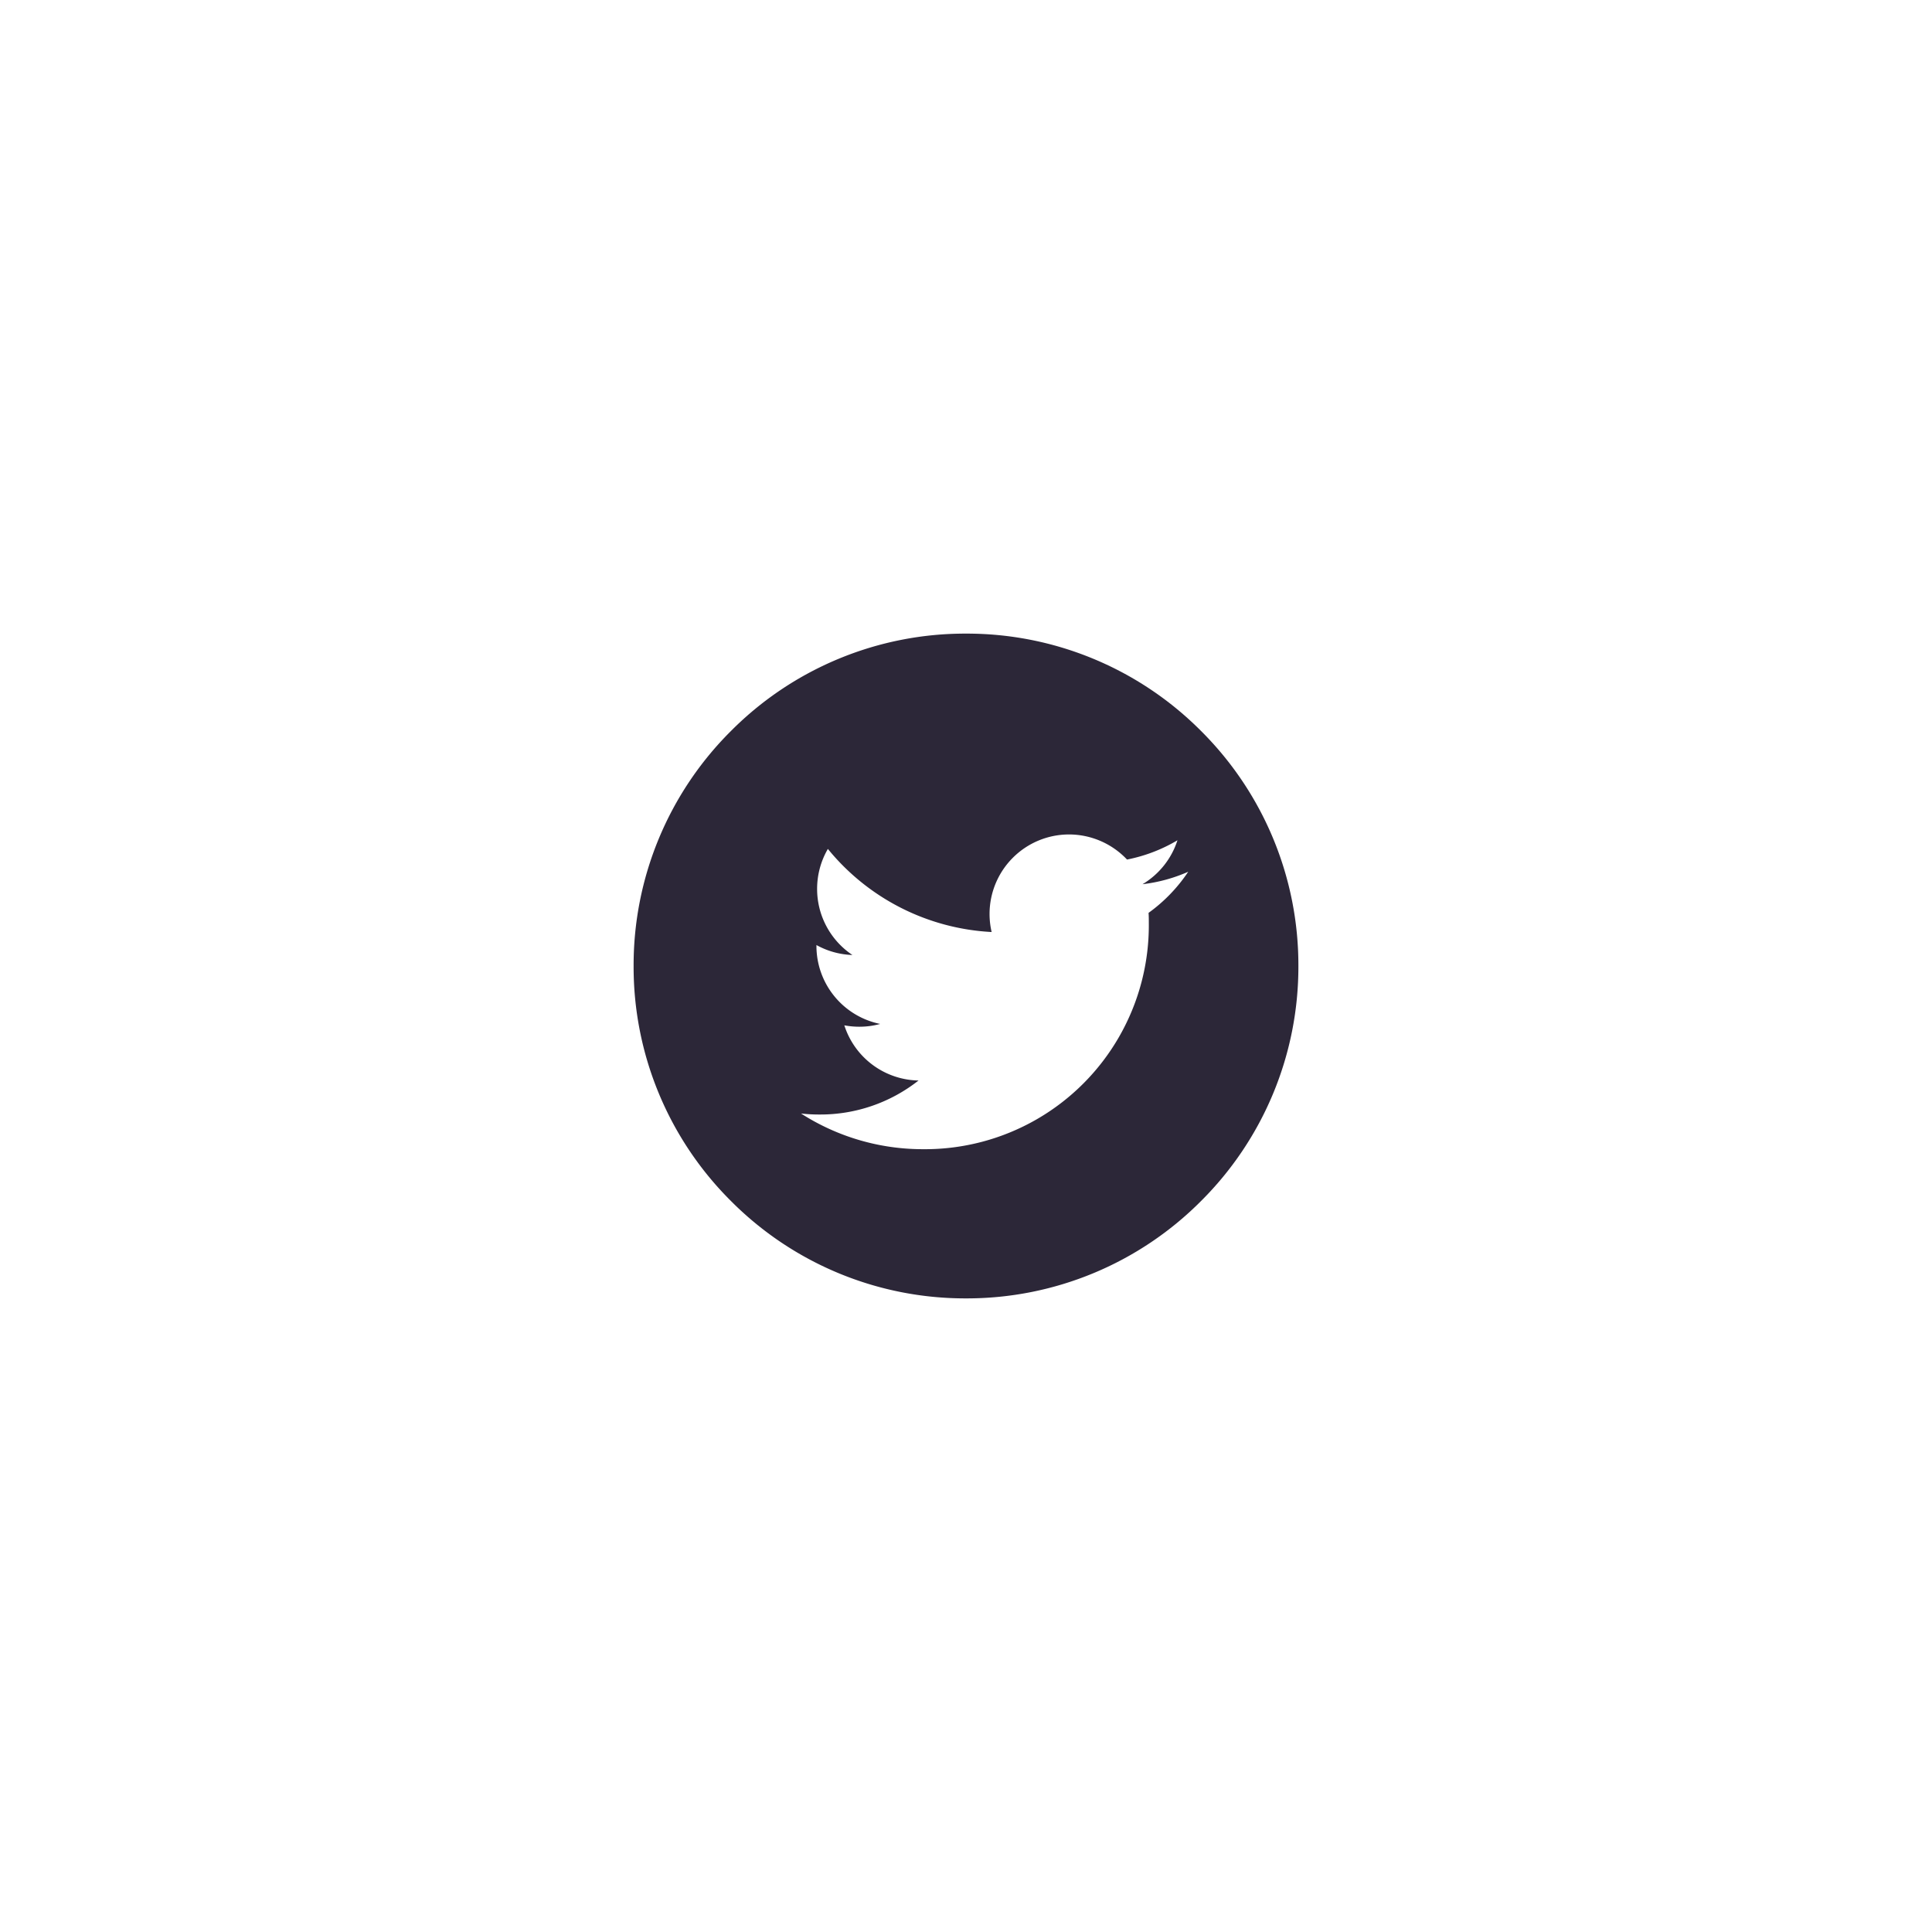 <svg xmlns="http://www.w3.org/2000/svg" xmlns:xlink="http://www.w3.org/1999/xlink" width="93" height="93" viewBox="0 0 93 93"><defs><filter id="a" x="0" y="0" width="93" height="93" filterUnits="userSpaceOnUse"><feOffset dy="10" input="SourceAlpha"/><feGaussianBlur stdDeviation="10" result="b"/><feFlood flood-color="#2c2738" flood-opacity="0.078"/><feComposite operator="in" in2="b"/><feComposite in="SourceGraphic"/></filter></defs><g transform="translate(30.5 20.5)"><g transform="translate(0 0)"><g transform="matrix(1, 0, 0, 1, -30.5, -20.5)" filter="url(#a)"><path d="M-2016,32a15.9,15.9,0,0,1-11.314-4.687A15.9,15.9,0,0,1-2032,16a15.9,15.9,0,0,1,4.687-11.314A15.9,15.9,0,0,1-2016,0a15.9,15.9,0,0,1,11.314,4.686A15.9,15.9,0,0,1-2000,16a15.9,15.9,0,0,1-4.687,11.314A15.9,15.9,0,0,1-2016,32Zm-7.942-8.9h0a10.841,10.841,0,0,0,5.861,1.718A10.777,10.777,0,0,0-2007.2,13.937c0-.174,0-.34-.012-.495a7.705,7.705,0,0,0,1.909-1.979,7.63,7.63,0,0,1-2.2.6,3.828,3.828,0,0,0,1.682-2.115,7.655,7.655,0,0,1-2.428.928,3.842,3.842,0,0,0-2.793-1.208,3.828,3.828,0,0,0-3.824,3.824,3.815,3.815,0,0,0,.1.872,10.892,10.892,0,0,1-7.883-4,3.824,3.824,0,0,0-.518,1.923,3.823,3.823,0,0,0,1.7,3.183,3.817,3.817,0,0,1-1.732-.479c0,.016,0,.033,0,.049a3.833,3.833,0,0,0,3.068,3.749,3.794,3.794,0,0,1-1.007.134,3.879,3.879,0,0,1-.719-.067,3.823,3.823,0,0,0,3.572,2.656,7.631,7.631,0,0,1-4.75,1.637A7.649,7.649,0,0,1-2023.942,23.1Z" transform="translate(2062.5 20.5)" fill="#2c2738" stroke="rgba(0,0,0,0)" stroke-miterlimit="10" stroke-width="1"/></g></g></g></svg>